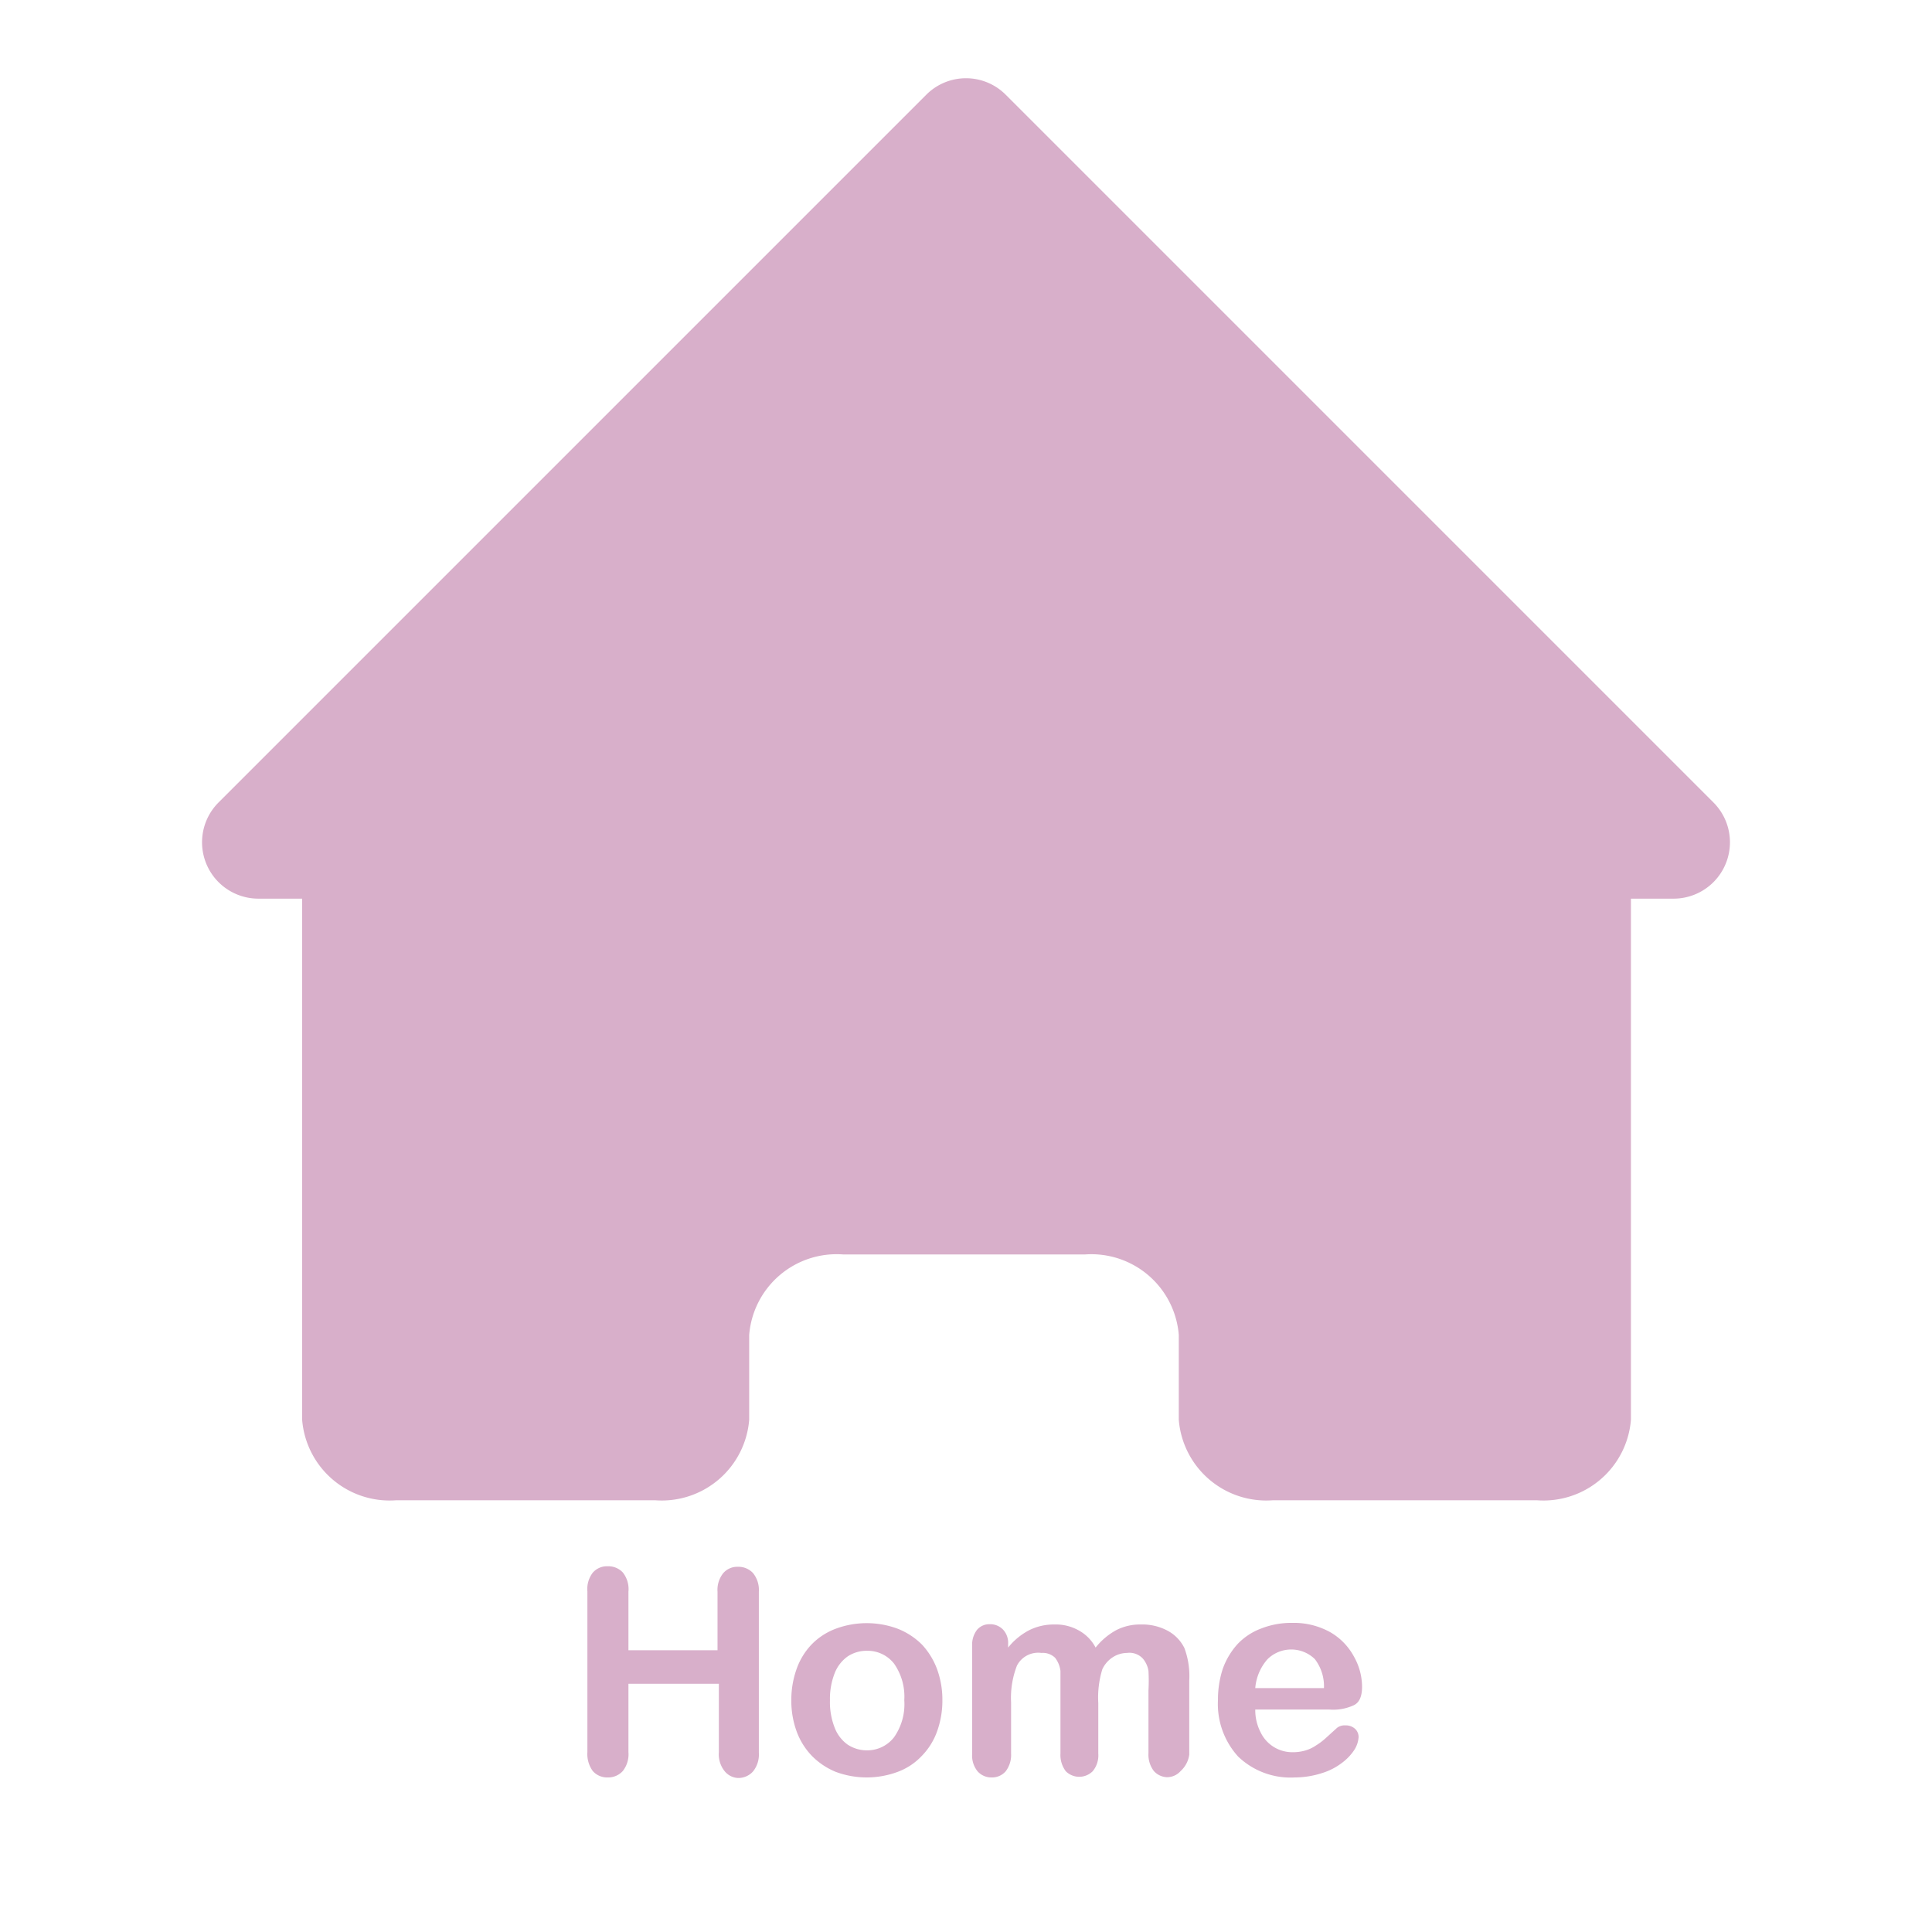 <svg id="Layer_1" data-name="Layer 1" xmlns="http://www.w3.org/2000/svg" viewBox="0 0 72 72"><defs><style>.cls-1{fill:#d8afca;}</style></defs><path class="cls-1" d="M37.48,3.53,63.86,29.91a2.1,2.1,0,0,1-1.48,3.58H9.62a2.1,2.1,0,0,1-1.48-3.58L34.52,3.53A2.09,2.09,0,0,1,37.48,3.53Z"/><path class="cls-1" d="M11.26,28.64V52.91a3.27,3.27,0,0,0,3.51,3h9.64a3.27,3.27,0,0,0,3.51-3V49.75a3.27,3.27,0,0,1,3.51-3h9a3.27,3.27,0,0,1,3.5,3v3.16a3.27,3.27,0,0,0,3.51,3h9.83a3.27,3.27,0,0,0,3.51-3V28.64a3.27,3.27,0,0,0-3.51-2.95H14.77A3.27,3.27,0,0,0,11.26,28.64Z"/><path class="cls-1" d="M23.42,59.32V61.5h3.32V59.32a1,1,0,0,1,.21-.69.69.69,0,0,1,.55-.24.74.74,0,0,1,.56.23,1,1,0,0,1,.22.7v6a1,1,0,0,1-.22.7.73.73,0,0,1-.56.24A.68.68,0,0,1,27,66a1,1,0,0,1-.21-.7V62.75H23.42V65.3a1,1,0,0,1-.21.7.73.73,0,0,1-.56.24.71.71,0,0,1-.56-.24,1.08,1.08,0,0,1-.2-.7v-6a1,1,0,0,1,.2-.69.7.7,0,0,1,.56-.24.74.74,0,0,1,.56.23A1,1,0,0,1,23.42,59.32Z"/><path class="cls-1" d="M35.12,63.36a3.38,3.38,0,0,1-.2,1.17,2.51,2.51,0,0,1-.57.91,2.35,2.35,0,0,1-.89.59,3.31,3.31,0,0,1-2.32,0,2.67,2.67,0,0,1-.88-.59,2.6,2.6,0,0,1-.57-.91,3.34,3.34,0,0,1-.2-1.17,3.42,3.42,0,0,1,.2-1.17,2.54,2.54,0,0,1,.56-.91,2.45,2.45,0,0,1,.89-.58,3.31,3.31,0,0,1,2.32,0,2.66,2.66,0,0,1,.9.59,2.73,2.73,0,0,1,.56.91A3.32,3.32,0,0,1,35.12,63.36Zm-1.42,0A2.14,2.14,0,0,0,33.32,62a1.25,1.25,0,0,0-1-.48,1.28,1.28,0,0,0-.73.21,1.39,1.39,0,0,0-.49.64,2.63,2.63,0,0,0-.17,1,2.59,2.59,0,0,0,.17,1,1.38,1.38,0,0,0,.48.64,1.29,1.29,0,0,0,.74.22,1.26,1.26,0,0,0,1-.49A2.14,2.14,0,0,0,33.7,63.36Z"/><path class="cls-1" d="M40.93,63.47v1.88a.92.92,0,0,1-.21.66.71.71,0,0,1-1,0,1,1,0,0,1-.2-.66V63.1c0-.36,0-.64,0-.83a1,1,0,0,0-.2-.49.66.66,0,0,0-.51-.18.89.89,0,0,0-.91.47,3.31,3.31,0,0,0-.22,1.37v1.91a1,1,0,0,1-.2.66.67.67,0,0,1-.53.23.68.68,0,0,1-.52-.23.93.93,0,0,1-.2-.66v-4a.91.91,0,0,1,.18-.61.6.6,0,0,1,.48-.21.66.66,0,0,1,.49.2.72.72,0,0,1,.19.53v.14a2.47,2.47,0,0,1,.79-.65,2.05,2.05,0,0,1,.93-.21,1.75,1.75,0,0,1,.91.22,1.55,1.55,0,0,1,.63.64,2.54,2.54,0,0,1,.77-.65,1.94,1.94,0,0,1,.91-.21,2,2,0,0,1,1,.23,1.47,1.47,0,0,1,.63.65,3,3,0,0,1,.18,1.21v2.76A1,1,0,0,1,44,66a.67.67,0,0,1-.53.23A.69.69,0,0,1,43,66a1,1,0,0,1-.2-.66V63a6.62,6.62,0,0,0,0-.73.93.93,0,0,0-.21-.46A.68.68,0,0,0,42,61.6a1,1,0,0,0-.53.16,1.07,1.07,0,0,0-.39.45A3.58,3.58,0,0,0,40.93,63.47Z"/><path class="cls-1" d="M49.54,63.71H46.78a1.81,1.81,0,0,0,.2.85,1.31,1.31,0,0,0,1.19.74,1.65,1.65,0,0,0,.46-.06,1.38,1.38,0,0,0,.41-.19,2.42,2.42,0,0,0,.36-.27l.43-.39a.46.46,0,0,1,.31-.09.51.51,0,0,1,.35.12.41.41,0,0,1,.14.33,1,1,0,0,1-.15.45,1.89,1.89,0,0,1-.46.49,2.36,2.36,0,0,1-.76.39,3.31,3.31,0,0,1-1,.16,2.82,2.82,0,0,1-2.12-.78,2.91,2.91,0,0,1-.75-2.11,3.66,3.66,0,0,1,.18-1.16,2.75,2.75,0,0,1,.55-.92,2.33,2.33,0,0,1,.88-.58,3.07,3.07,0,0,1,1.16-.21,2.79,2.79,0,0,1,1.42.35,2.32,2.32,0,0,1,.88.91,2.3,2.3,0,0,1,.3,1.12c0,.36-.1.59-.31.69A1.83,1.83,0,0,1,49.54,63.71Zm-2.76-.8h2.56A1.66,1.66,0,0,0,49,61.83a1.26,1.26,0,0,0-1.76,0A1.85,1.85,0,0,0,46.78,62.91Z"/></svg>